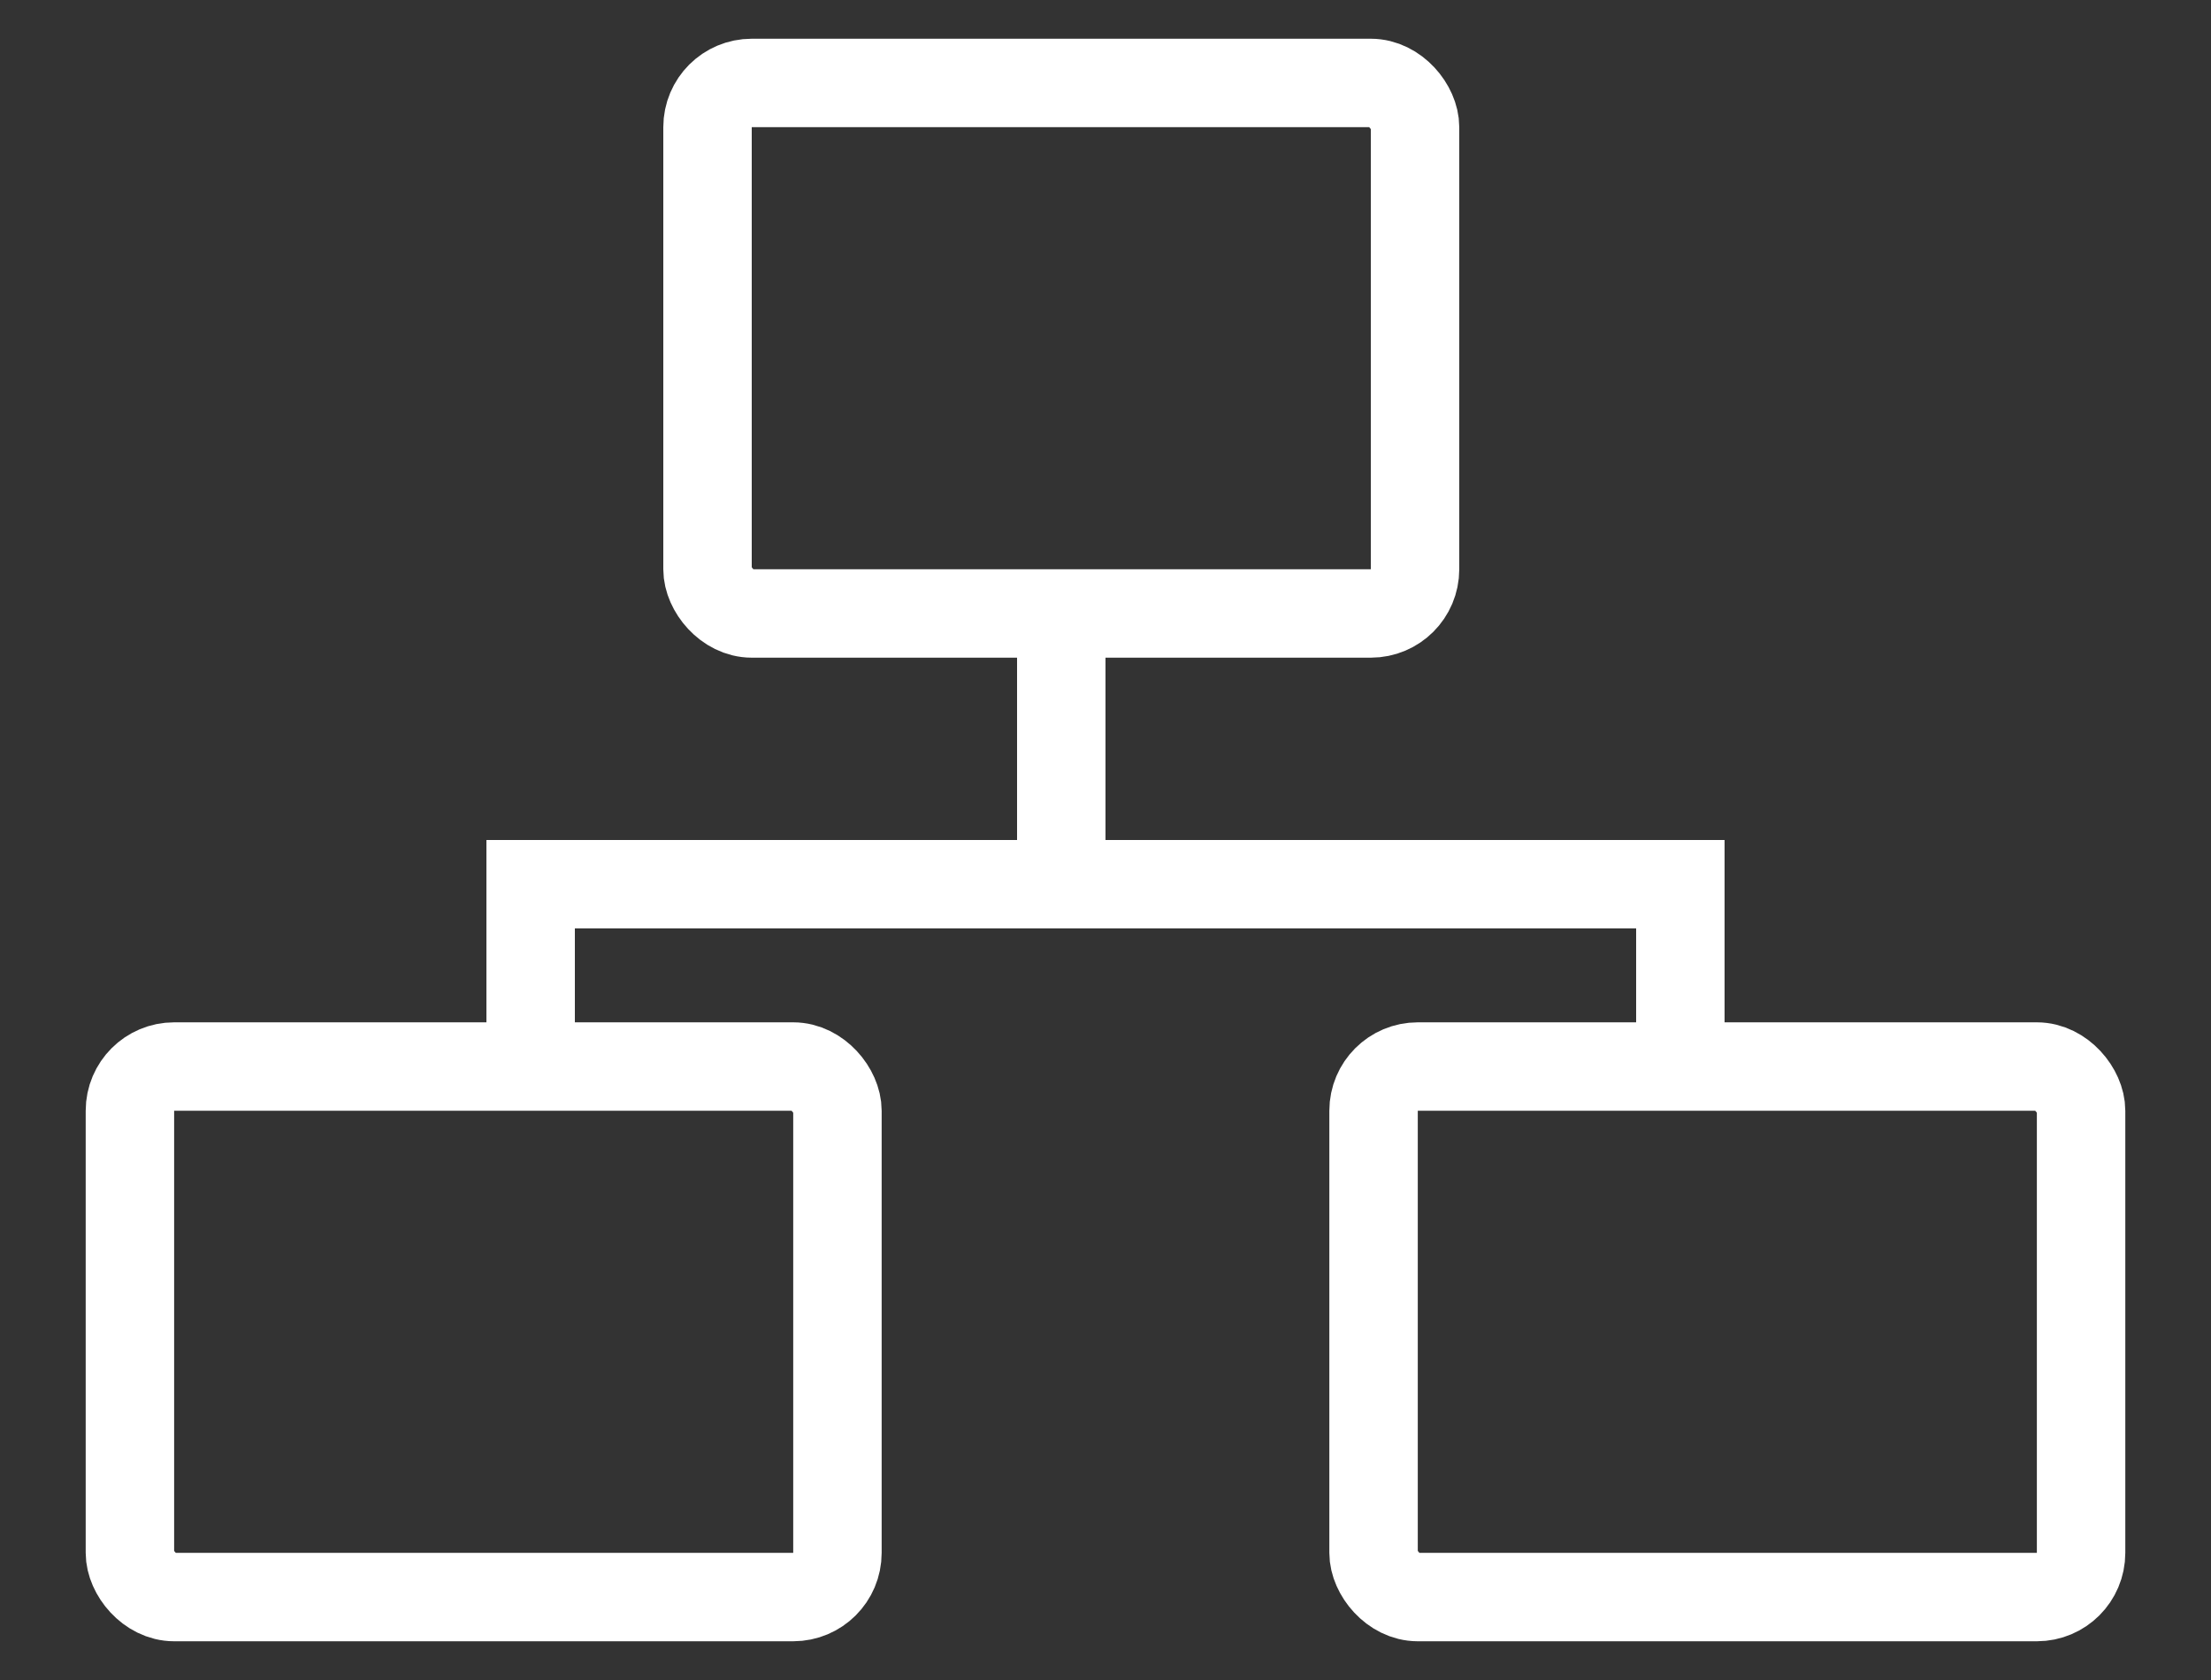 <svg width="25" height="19" viewBox="0 0 25 19" fill="none" xmlns="http://www.w3.org/2000/svg">
<rect x="0" y="0" width="25" height="19" fill="#333333" stroke="none"/>
<g id="Group 633019">
<rect id="Rectangle 3" x="8" y="0.938" width="8" height="6" rx="0.5" stroke="white"/>
<rect id="Rectangle 6" x="15.531" y="12.062" width="8" height="6" rx="0.5" stroke="white"/>
<rect id="Rectangle 4" x="1.469" y="12.062" width="8" height="6" rx="0.5" stroke="white"/>
<g id="Group 633020">
<line id="Line 10" x1="19.5" y1="10" x2="5.5" y2="10" stroke="white"/>
<line id="Line 9" x1="6" y1="9.688" x2="6" y2="12.188" stroke="white"/>
<line id="Line 11" x1="19" y1="9.688" x2="19" y2="12.188" stroke="white"/>
</g>
<line id="Line 11_2" x1="12" y1="7.188" x2="12" y2="9.687" stroke="white"/>
</g>
</svg>
